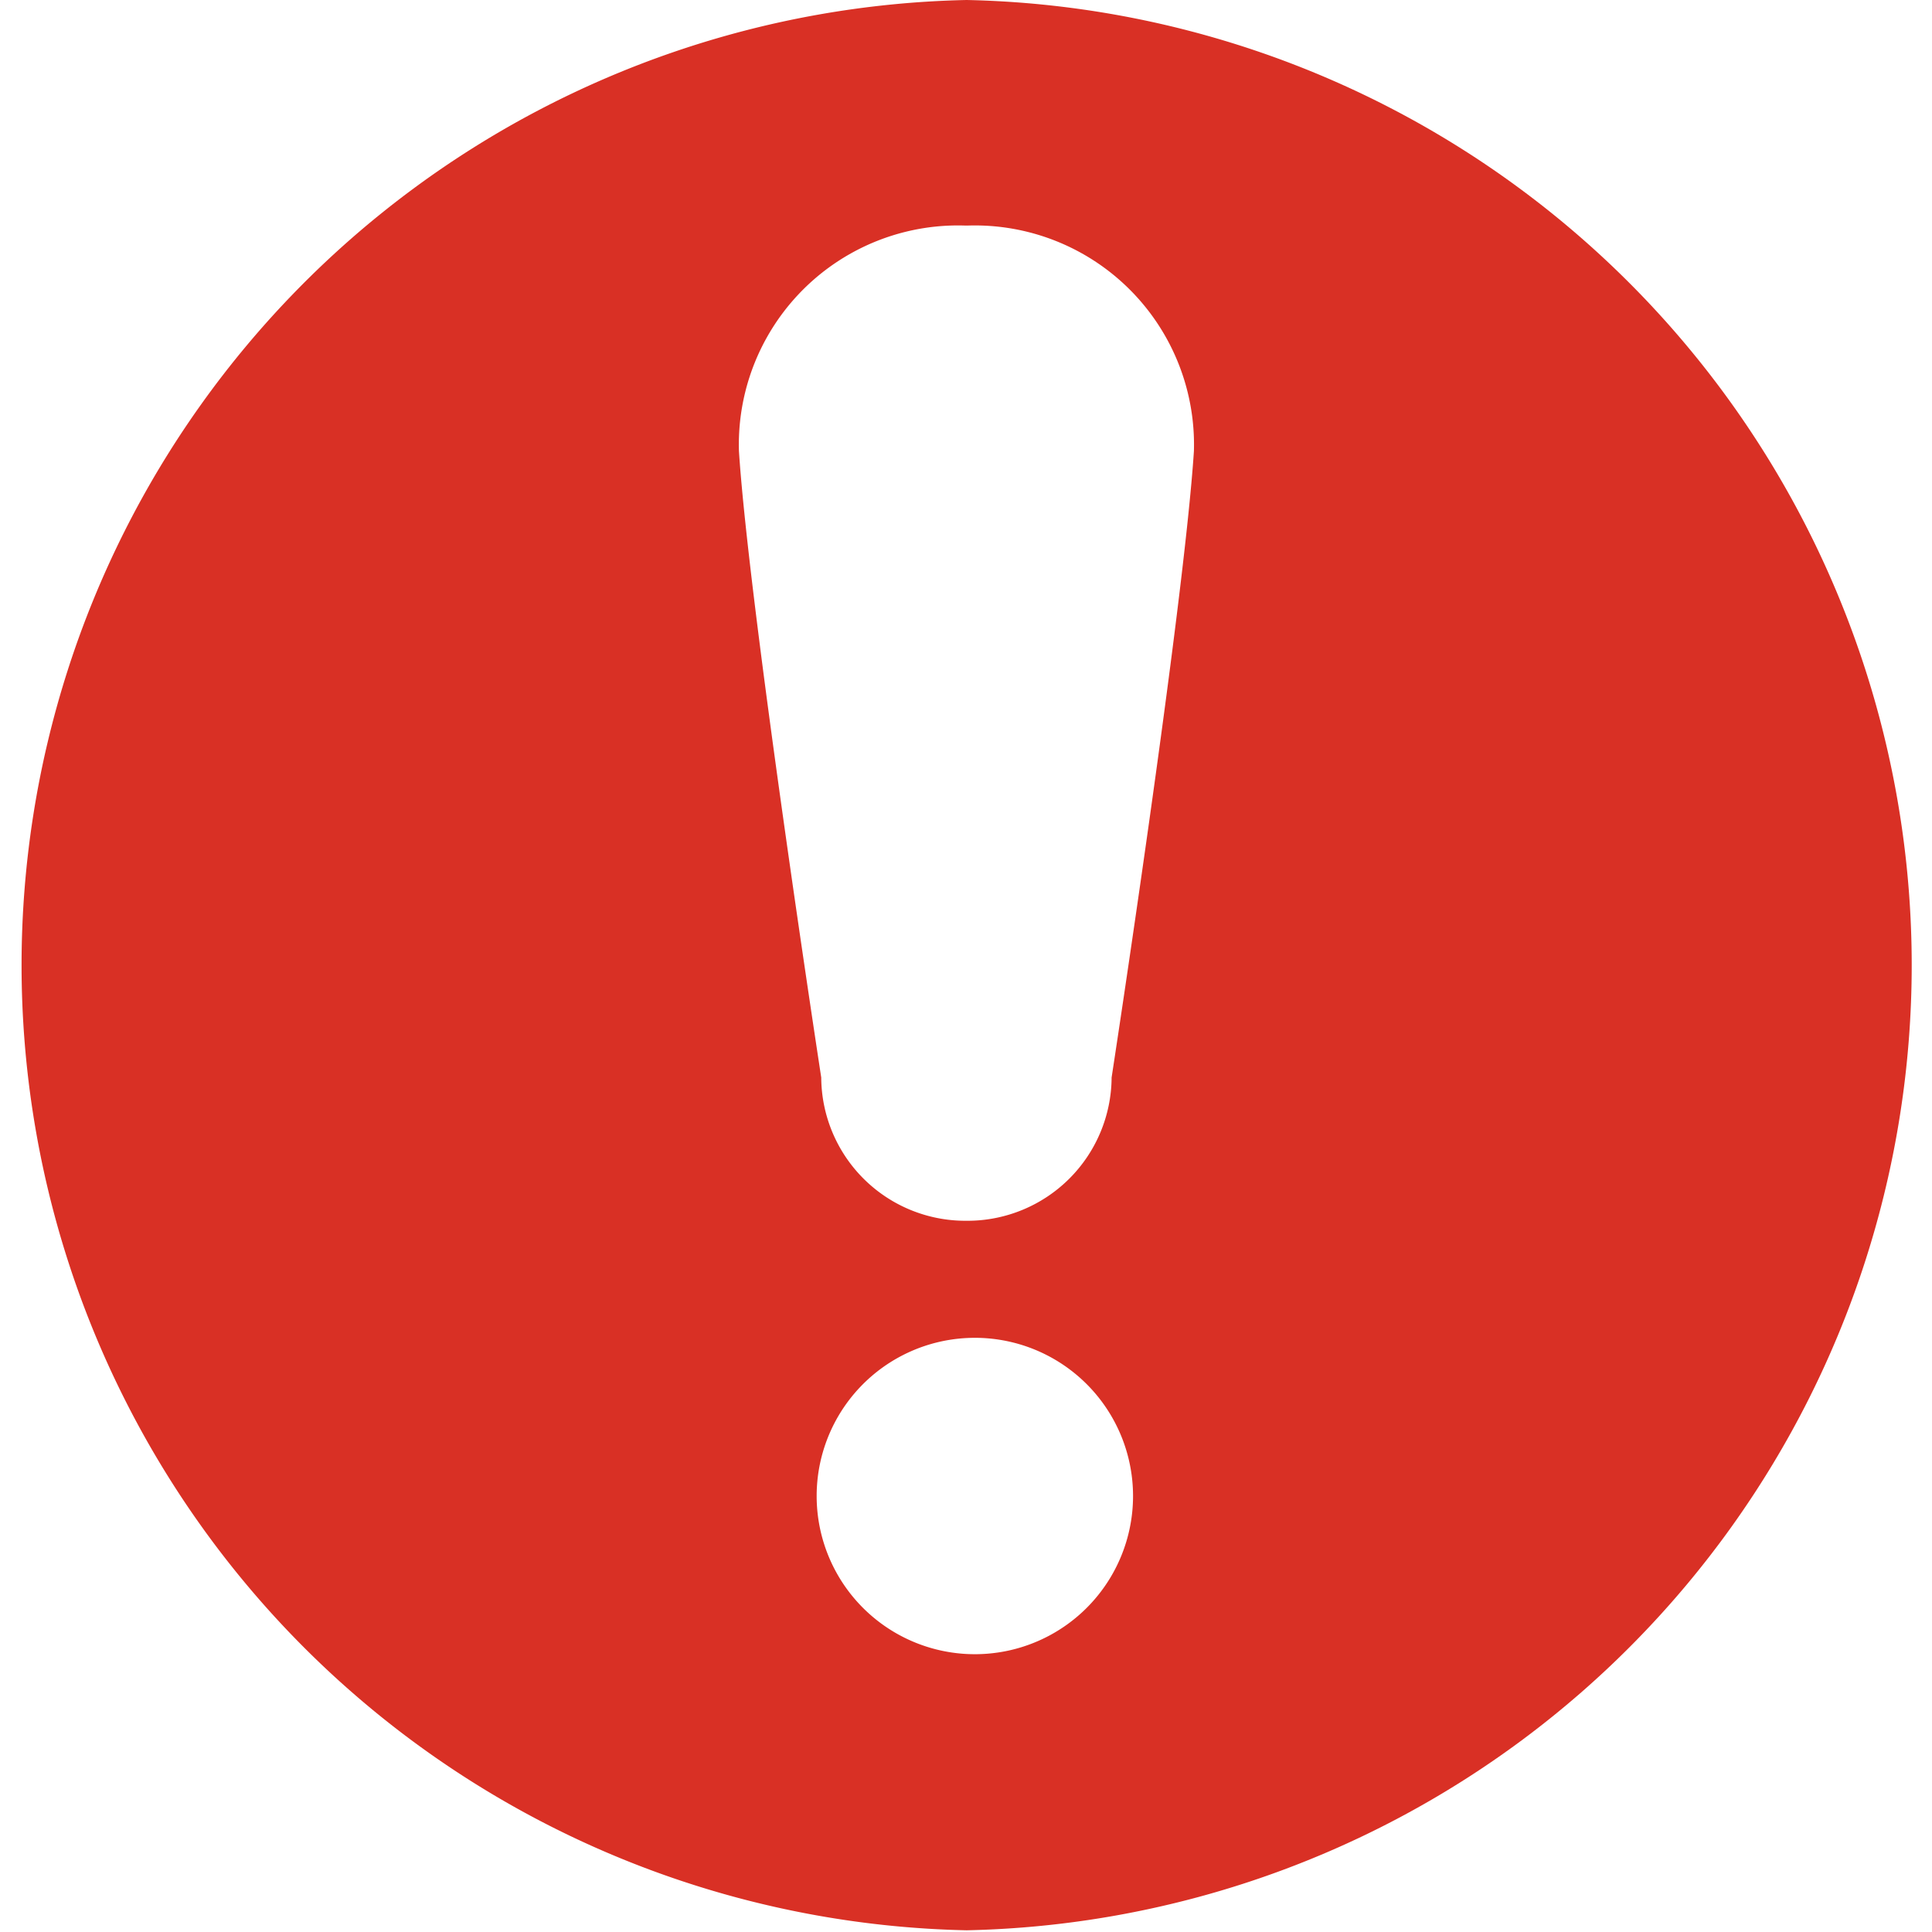 <svg id="Capa_1" data-name="Capa 1" xmlns="http://www.w3.org/2000/svg" width="16px" height="16px" viewBox="0 0 45.31 45.31"><defs><style>.cls-1{fill:#d93025;}</style></defs><path class="cls-1" d="M22.67,0h0a22.64,22.64,0,0,0,0,45.27h0A22.64,22.64,0,0,0,22.67,0Zm0,38.79h0a3.71,3.71,0,0,1,0-7.41h0a3.71,3.71,0,1,1,0,7.41ZM28,10.58c-.24,3.69-1.93,14.69-1.93,14.69a3.38,3.38,0,0,1-3.38,3.36h-.05a3.38,3.38,0,0,1-3.38-3.36s-1.69-11-1.93-14.69a5.14,5.14,0,0,1,5.31-5.29h.05A5.14,5.14,0,0,1,28,10.58Z"/></svg>